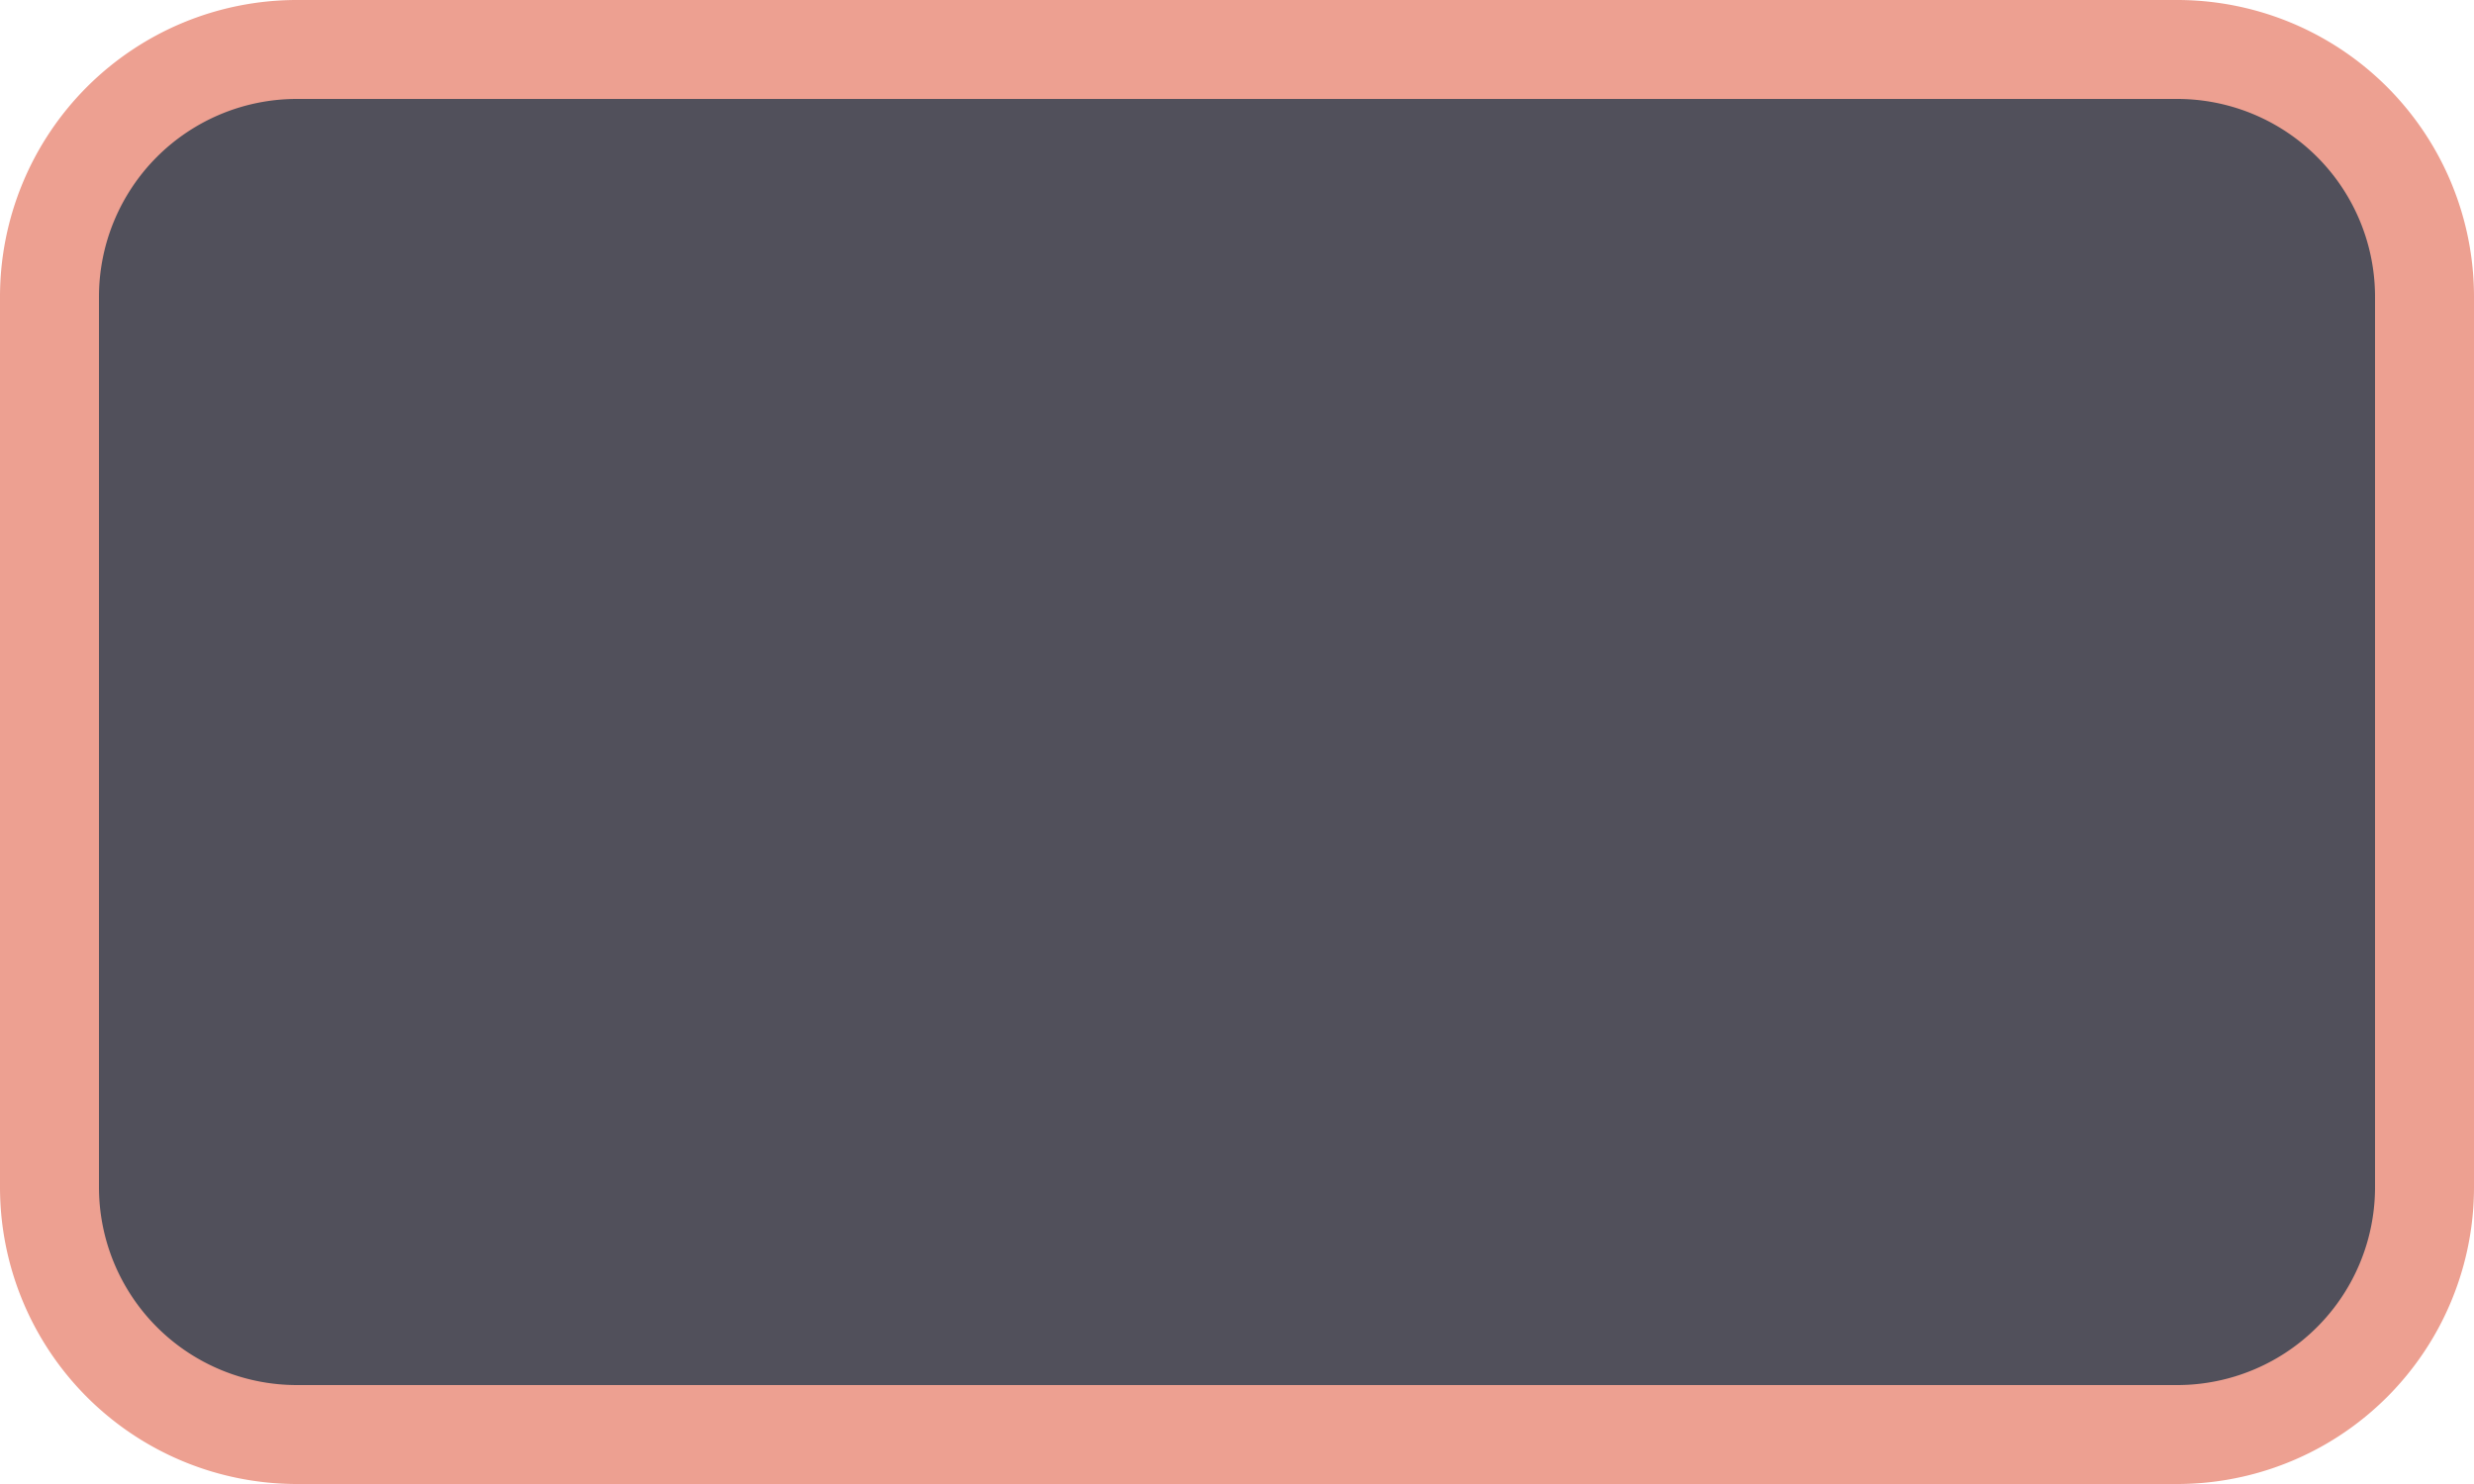 ﻿<?xml version="1.0" encoding="utf-8"?>
<svg version="1.1" xmlns:xlink="http://www.w3.org/1999/xlink" width="50px" height="30px" xmlns="http://www.w3.org/2000/svg">
  <g transform="matrix(1 0 0 1 -284 -29 )">
    <path d="M 285.5 35  A 4.5 4.5 0 0 1 290 30.5 L 328 30.5  A 4.5 4.5 0 0 1 332.5 35 L 332.5 53  A 4.5 4.5 0 0 1 328 57.5 L 290 57.5  A 4.5 4.5 0 0 1 285.5 53 L 285.5 35  Z " fill-rule="nonzero" fill="#51505b" stroke="none" />
    <path d="M 285 35  A 5 5 0 0 1 290 30 L 328 30  A 5 5 0 0 1 333 35 L 333 53  A 5 5 0 0 1 328 58 L 290 58  A 5 5 0 0 1 285 53 L 285 35  Z " stroke-width="2" stroke="#eda091" fill="none" />
  </g>
</svg>
